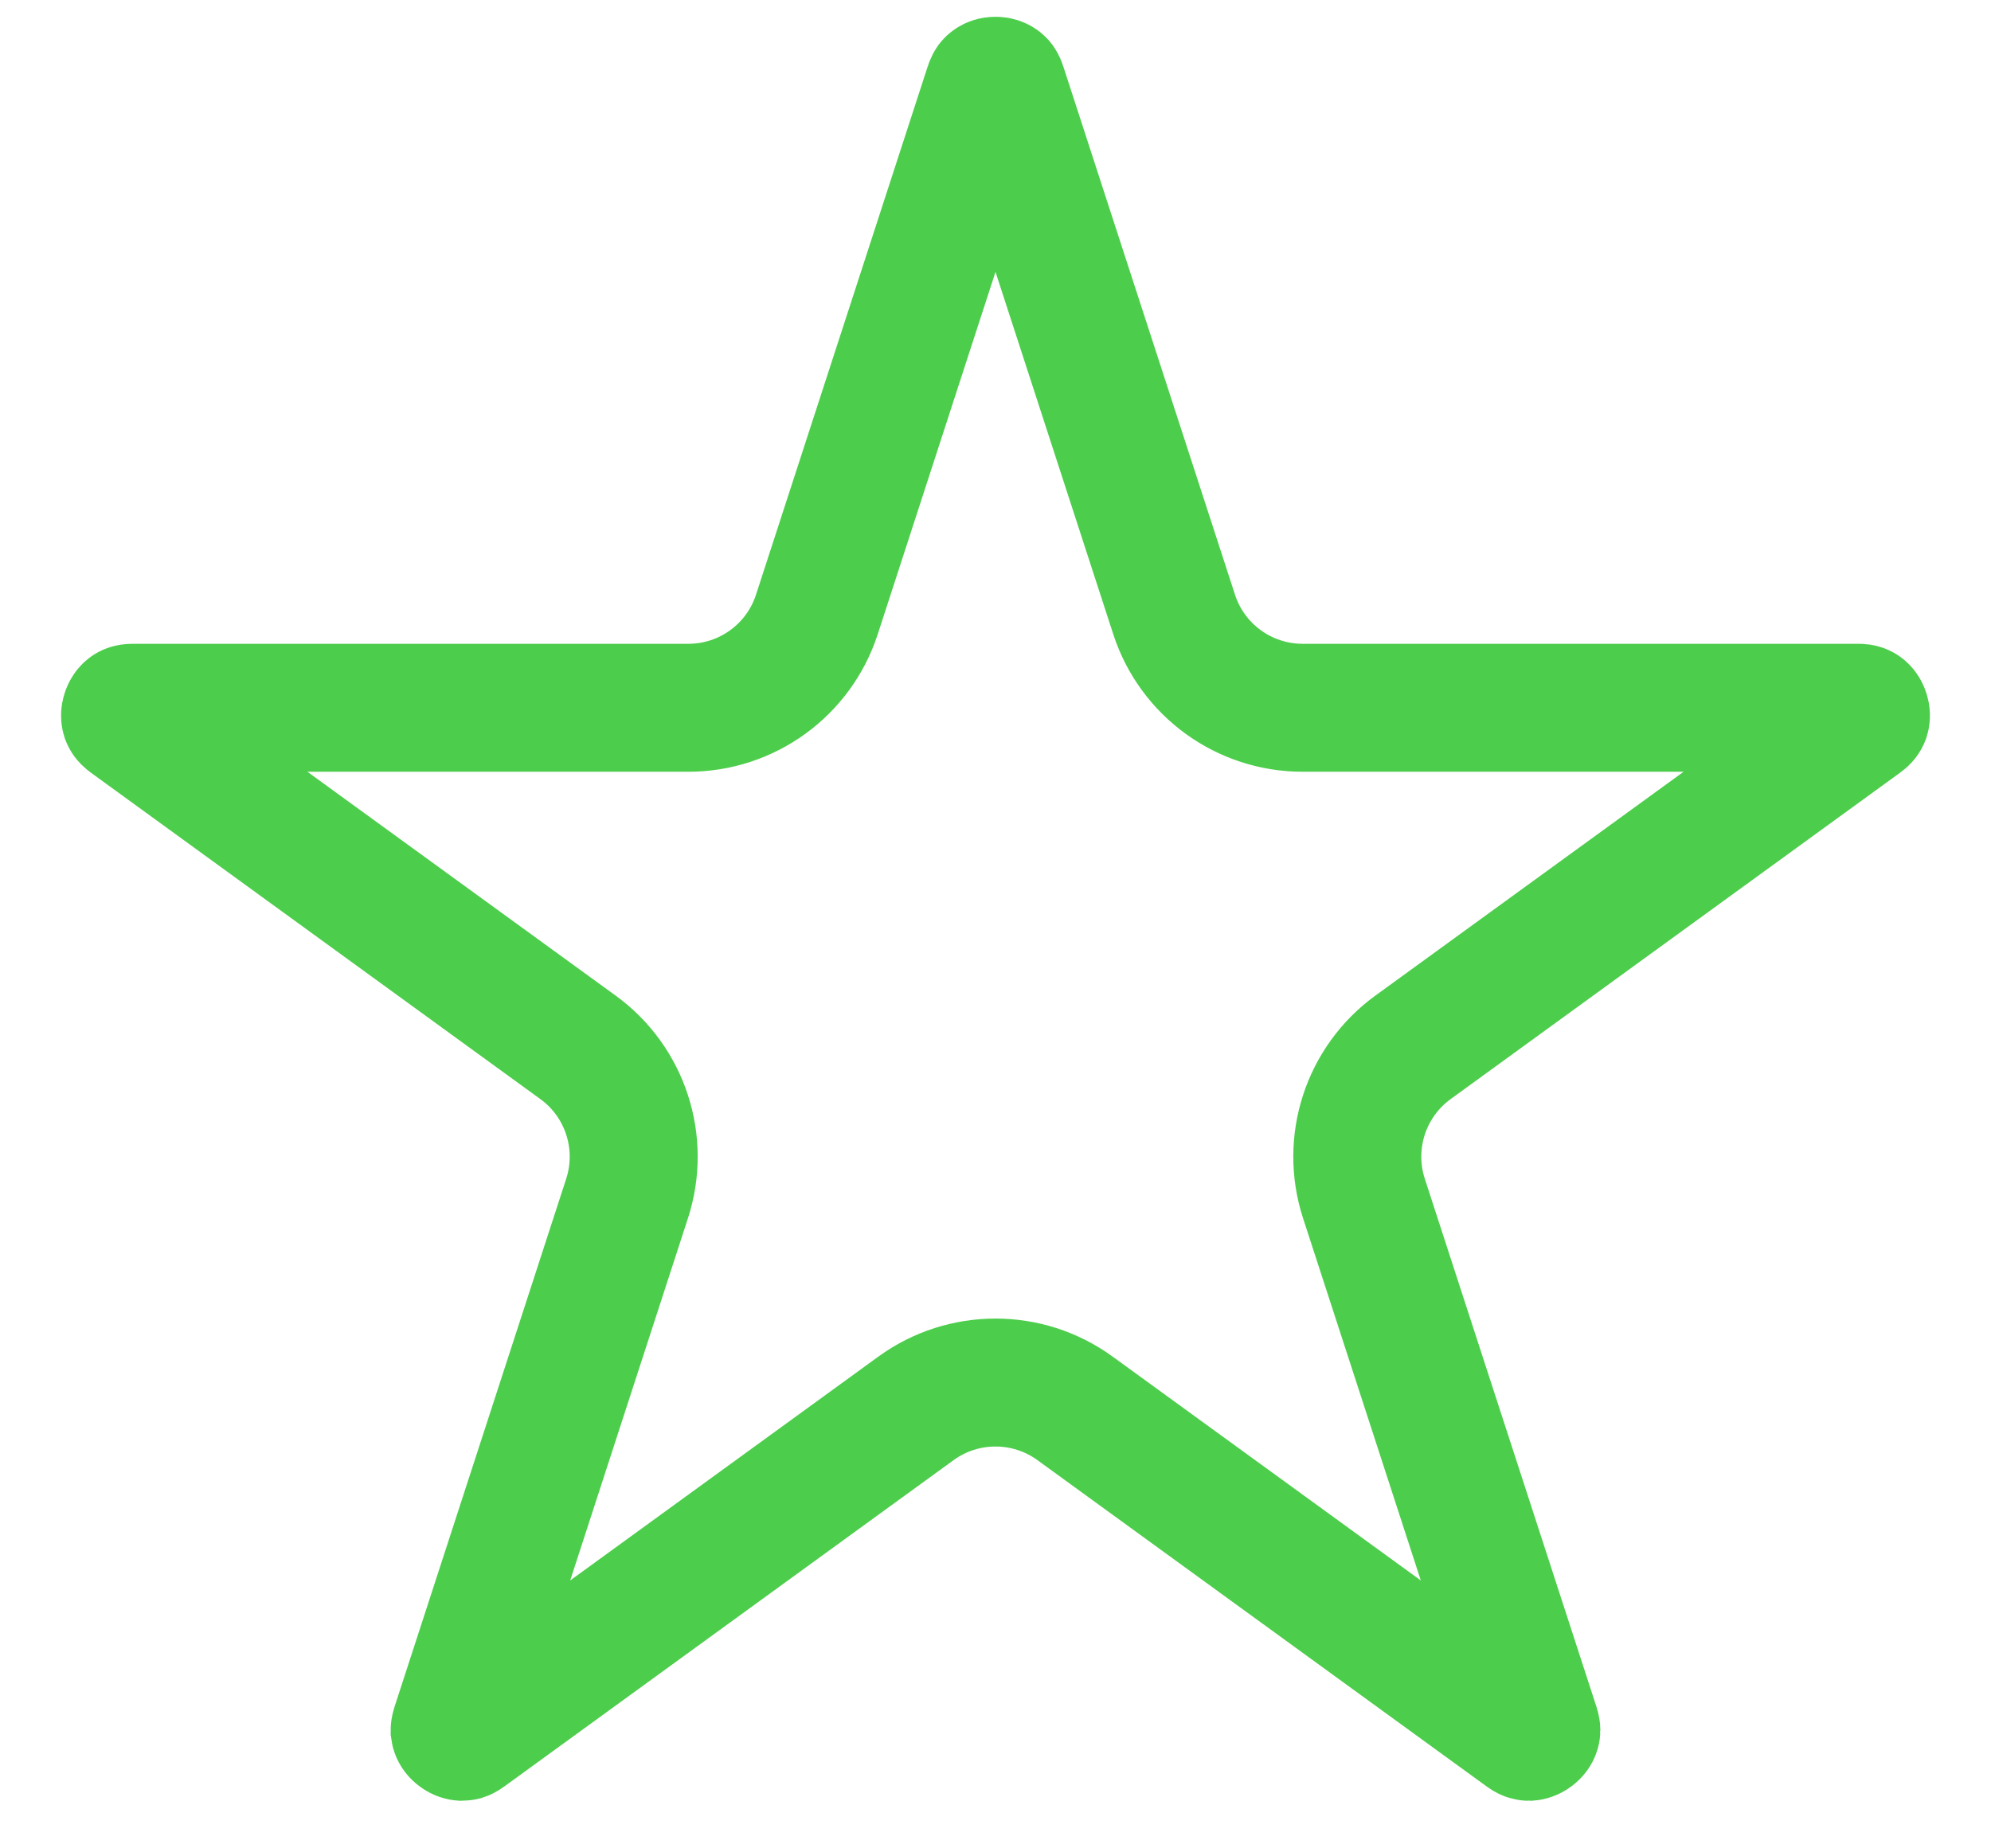 <svg width="28" height="26" viewBox="0 0 28 26" fill="none" xmlns="http://www.w3.org/2000/svg">
<path d="M13.905 1.205C13.912 1.182 13.92 1.171 13.924 1.165C13.928 1.16 13.932 1.156 13.937 1.153C13.948 1.145 13.97 1.136 14 1.136C14.03 1.136 14.052 1.145 14.063 1.153C14.068 1.156 14.072 1.16 14.076 1.165C14.08 1.171 14.088 1.182 14.095 1.205L16.512 8.643C16.766 9.426 17.496 9.956 18.319 9.956H26.139C26.163 9.956 26.177 9.959 26.183 9.962C26.19 9.964 26.195 9.967 26.199 9.97C26.21 9.978 26.225 9.996 26.234 10.025C26.244 10.054 26.242 10.077 26.238 10.09C26.236 10.095 26.234 10.101 26.23 10.106C26.226 10.112 26.218 10.123 26.198 10.137L19.871 14.733C19.205 15.217 18.927 16.075 19.181 16.858L21.598 24.295C21.605 24.318 21.606 24.332 21.606 24.339C21.606 24.341 21.605 24.343 21.605 24.346C21.605 24.35 21.604 24.353 21.602 24.357C21.598 24.369 21.586 24.389 21.561 24.407C21.537 24.425 21.514 24.43 21.501 24.431C21.495 24.431 21.489 24.43 21.483 24.428C21.476 24.426 21.463 24.421 21.444 24.407L15.117 19.81C14.451 19.327 13.549 19.327 12.883 19.81L6.556 24.407C6.537 24.421 6.524 24.426 6.517 24.428C6.511 24.43 6.505 24.431 6.499 24.431C6.486 24.43 6.463 24.425 6.439 24.407C6.414 24.389 6.402 24.369 6.398 24.357C6.396 24.351 6.395 24.346 6.394 24.339C6.394 24.332 6.395 24.318 6.402 24.295L8.819 16.858C9.073 16.075 8.795 15.217 8.129 14.733L1.802 10.137C1.783 10.123 1.774 10.112 1.77 10.106C1.766 10.101 1.764 10.095 1.762 10.09C1.758 10.077 1.756 10.054 1.766 10.025C1.775 9.996 1.79 9.978 1.801 9.97C1.805 9.967 1.81 9.964 1.817 9.962C1.823 9.959 1.837 9.956 1.861 9.956H9.681C10.504 9.956 11.234 9.426 11.488 8.643L13.905 1.205Z" stroke="#4DCD4C" stroke-width="1.8"/>
</svg>
